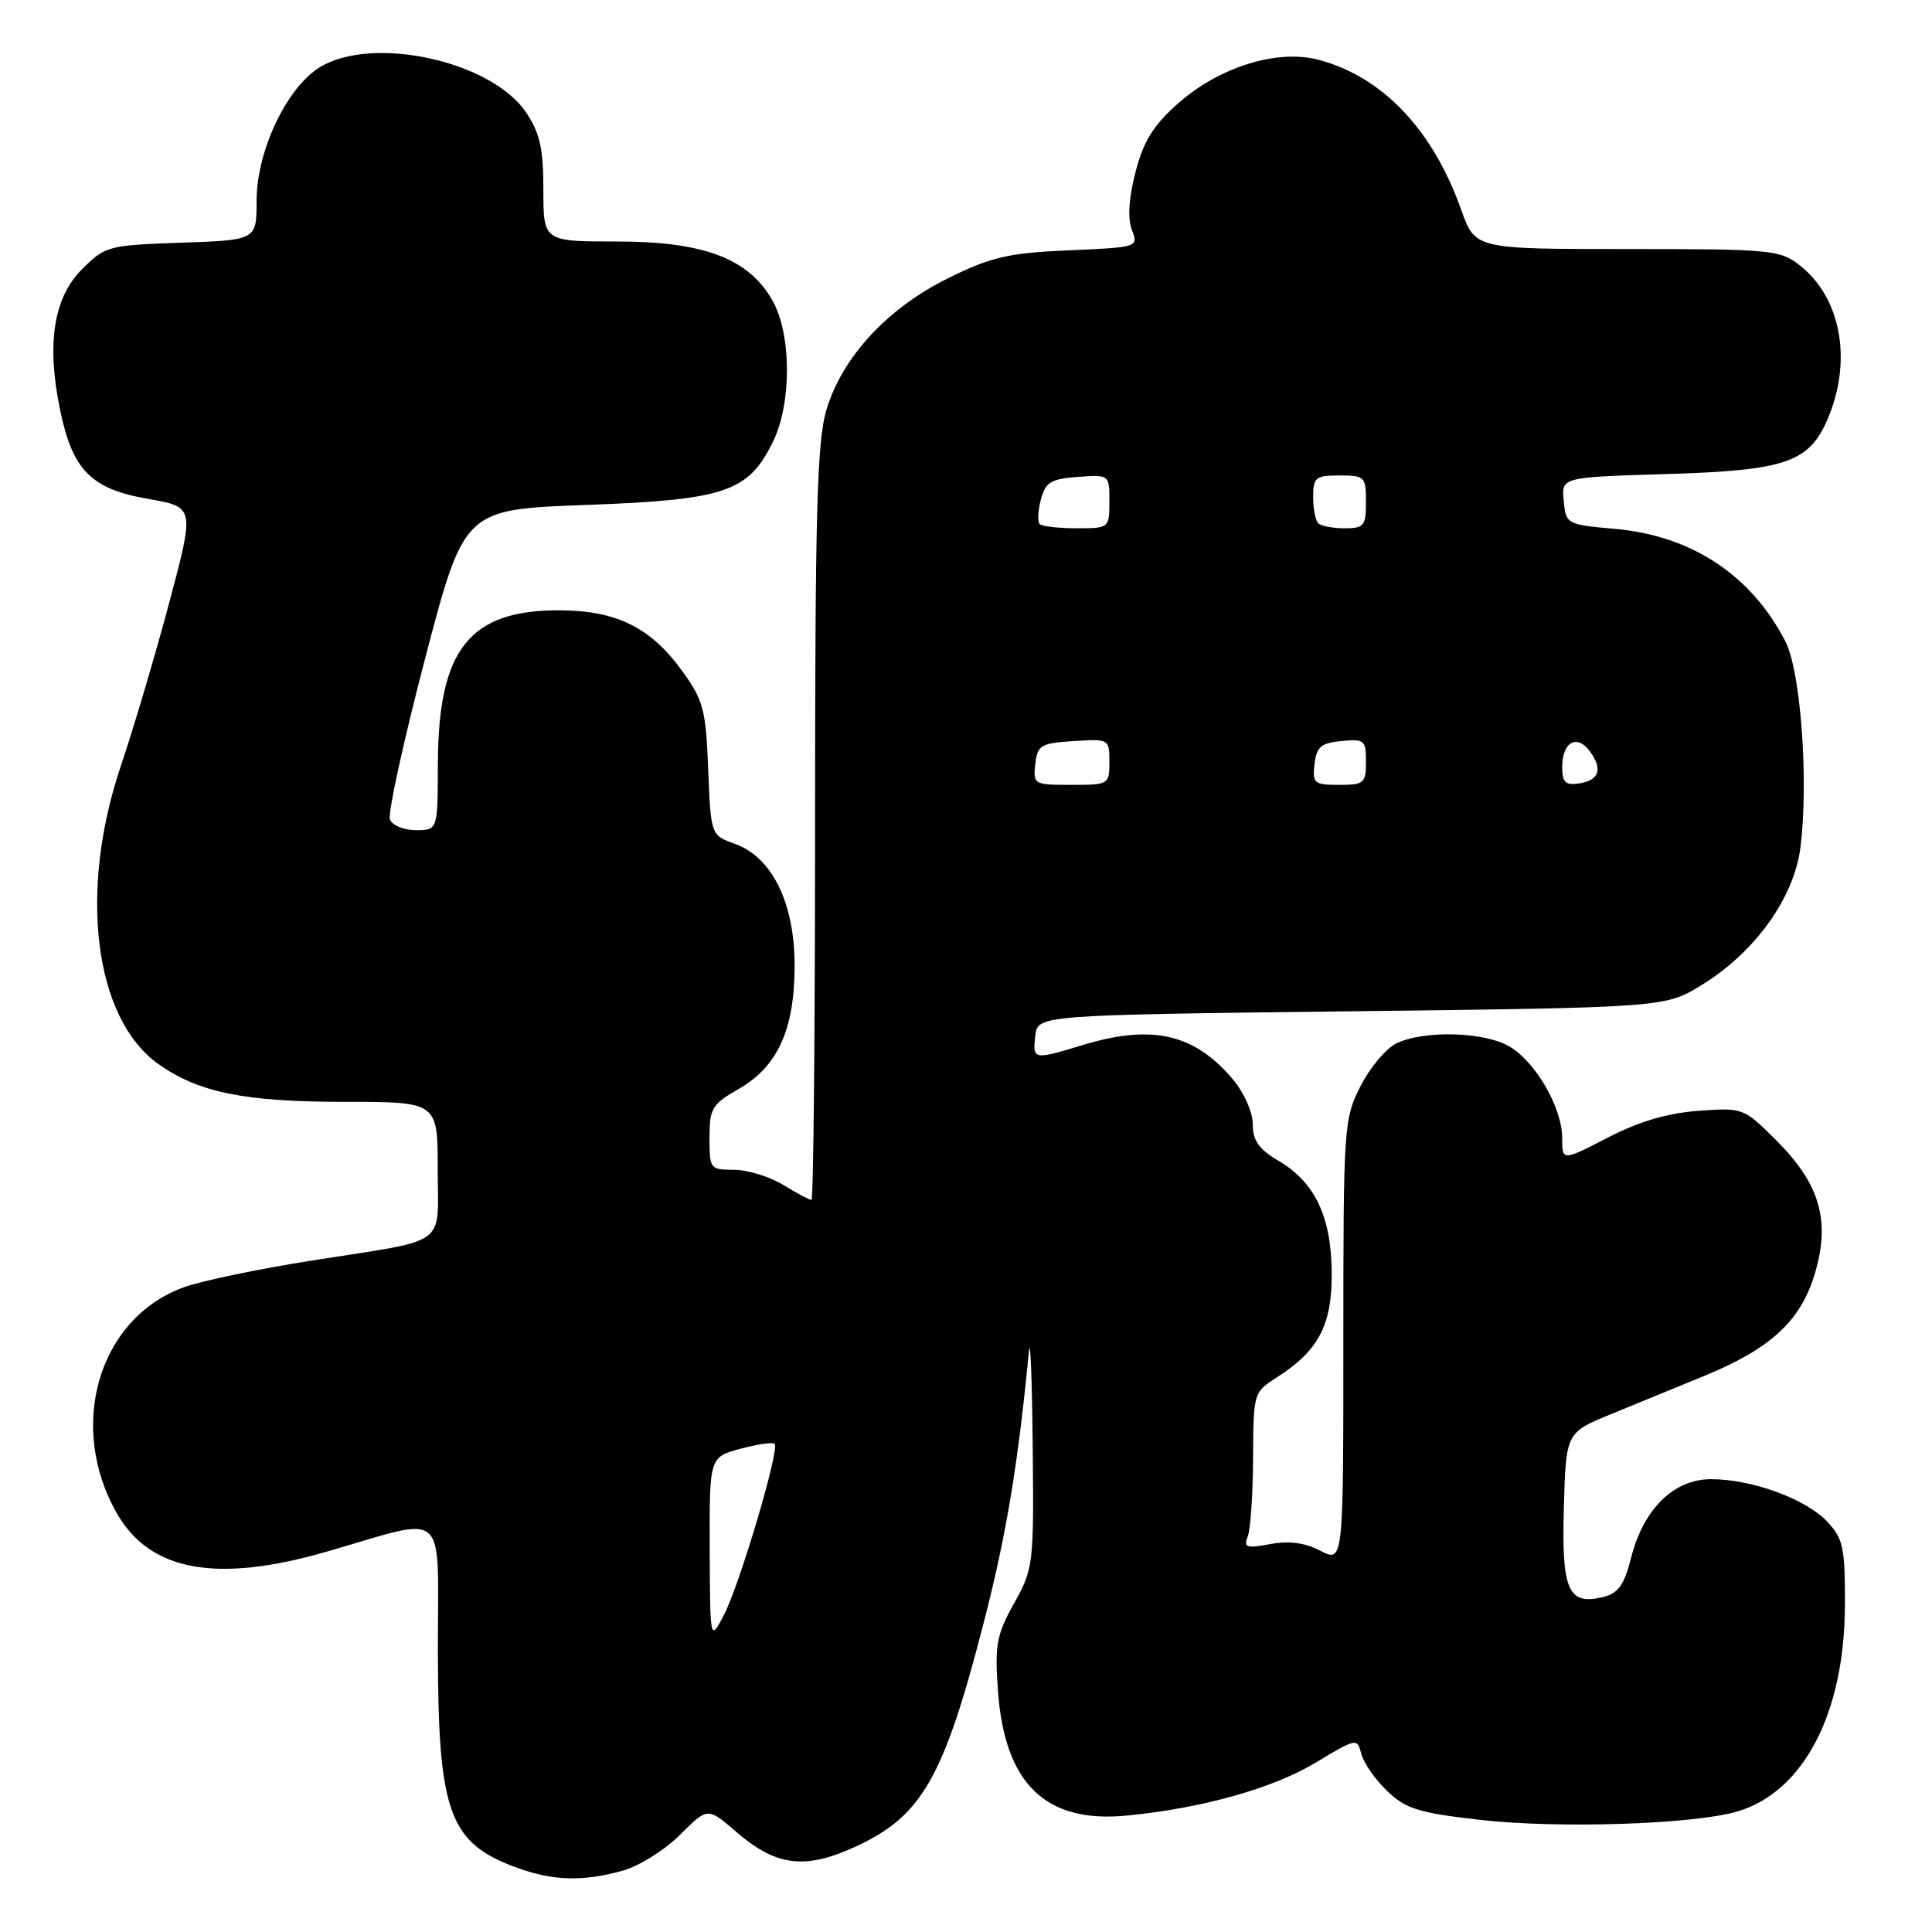 <?xml version="1.0" encoding="UTF-8" standalone="no"?>
<!DOCTYPE svg PUBLIC "-//W3C//DTD SVG 1.1//EN" "http://www.w3.org/Graphics/SVG/1.1/DTD/svg11.dtd" >
<svg xmlns="http://www.w3.org/2000/svg" xmlns:xlink="http://www.w3.org/1999/xlink" version="1.1" viewBox="0 0 256 256">
 <g >
 <path fill="currentColor"
d=" M 82.48 247.88 C 84.67 247.28 88.10 245.13 90.11 243.12 C 93.77 239.46 93.77 239.46 97.53 242.71 C 102.82 247.29 106.64 247.77 113.30 244.72 C 122.20 240.64 125.07 235.61 130.48 214.50 C 133.36 203.28 134.92 193.84 136.34 179.00 C 136.53 177.07 136.75 182.76 136.84 191.62 C 137.00 207.32 136.93 207.87 134.37 212.45 C 132.05 216.61 131.80 217.95 132.23 224.00 C 133.11 236.33 138.51 241.60 149.22 240.58 C 159.18 239.63 168.63 236.99 174.33 233.56 C 179.74 230.30 179.85 230.28 180.38 232.40 C 180.68 233.58 182.22 235.80 183.80 237.31 C 186.28 239.69 187.97 240.21 196.09 241.14 C 206.47 242.32 224.43 241.74 230.21 240.03 C 238.96 237.44 244.39 227.06 244.46 212.83 C 244.49 205.05 244.25 203.89 242.12 201.63 C 239.28 198.61 232.15 196.00 226.72 196.00 C 221.77 196.00 217.75 199.96 216.12 206.45 C 215.23 209.97 214.43 211.11 212.48 211.60 C 207.79 212.77 206.90 210.77 207.22 199.76 C 207.50 189.82 207.50 189.82 213.50 187.37 C 216.80 186.02 222.39 183.73 225.93 182.27 C 234.67 178.67 238.63 174.99 240.48 168.74 C 242.56 161.76 241.15 156.89 235.41 151.15 C 231.05 146.79 230.98 146.76 225.05 147.19 C 220.97 147.49 217.18 148.60 213.04 150.74 C 207.00 153.86 207.00 153.86 207.00 150.81 C 207.00 146.80 203.51 140.73 200.00 138.66 C 196.69 136.70 188.59 136.49 185.00 138.27 C 183.62 138.95 181.49 141.51 180.25 143.97 C 178.07 148.29 178.00 149.33 178.00 177.74 C 178.00 207.05 178.00 207.05 174.97 205.49 C 172.90 204.41 170.80 204.13 168.31 204.60 C 165.14 205.20 164.76 205.06 165.34 203.56 C 165.70 202.61 166.02 197.94 166.04 193.17 C 166.08 184.57 166.10 184.48 169.20 182.50 C 174.73 178.97 176.50 175.58 176.46 168.68 C 176.41 161.23 174.25 156.67 169.44 153.83 C 166.81 152.28 166.00 151.14 166.00 148.98 C 166.00 147.39 164.85 144.79 163.38 143.04 C 158.27 136.96 152.65 135.68 143.41 138.49 C 136.92 140.46 136.82 140.44 137.18 137.25 C 137.50 134.50 137.50 134.50 179.08 134.00 C 220.66 133.50 220.66 133.50 225.56 130.47 C 232.60 126.12 237.74 118.92 238.57 112.27 C 239.67 103.47 238.61 88.95 236.58 85.00 C 232.05 76.20 224.15 70.98 214.00 70.08 C 207.59 69.51 207.50 69.46 207.20 66.36 C 206.89 63.23 206.89 63.23 220.70 62.82 C 236.94 62.33 239.87 61.27 242.38 55.02 C 245.41 47.42 243.84 39.38 238.49 35.17 C 235.87 33.11 234.74 33.00 215.60 33.00 C 195.47 33.00 195.47 33.00 193.62 27.81 C 189.86 17.20 183.24 10.22 174.79 7.94 C 169.29 6.46 161.54 8.86 156.06 13.74 C 152.81 16.62 151.51 18.73 150.46 22.80 C 149.57 26.24 149.40 28.92 149.97 30.43 C 150.86 32.76 150.83 32.77 141.58 33.17 C 133.60 33.52 131.37 34.04 125.70 36.83 C 117.60 40.81 111.58 47.32 109.50 54.33 C 108.26 58.50 108.00 67.88 108.00 109.18 C 108.00 136.58 107.79 159.00 107.52 159.00 C 107.26 159.00 105.57 158.10 103.77 157.00 C 101.97 155.91 99.04 155.01 97.25 155.00 C 94.09 155.00 94.00 154.88 94.01 150.75 C 94.01 146.87 94.35 146.31 97.87 144.30 C 103.05 141.34 105.29 136.40 105.29 127.94 C 105.29 119.67 102.33 113.61 97.41 111.83 C 94.19 110.67 94.19 110.67 93.84 101.93 C 93.53 94.01 93.21 92.79 90.37 88.88 C 86.22 83.15 81.69 80.90 74.19 80.87 C 62.20 80.81 58.06 86.03 58.02 101.25 C 58.00 110.00 58.00 110.00 55.11 110.00 C 53.52 110.00 51.97 109.36 51.67 108.58 C 51.37 107.80 53.46 98.23 56.31 87.33 C 61.50 67.50 61.50 67.50 77.64 66.91 C 96.09 66.23 99.15 65.20 102.41 58.56 C 104.93 53.43 104.89 44.24 102.33 39.77 C 99.16 34.24 93.24 32.00 81.79 32.00 C 72.00 32.00 72.00 32.00 72.00 25.15 C 72.00 19.67 71.54 17.62 69.71 14.90 C 65.12 8.08 49.40 4.63 42.39 8.90 C 37.99 11.59 34.00 20.00 34.00 26.60 C 34.00 31.81 34.00 31.81 24.02 32.16 C 14.35 32.49 13.94 32.60 10.88 35.66 C 7.09 39.45 6.14 45.54 7.97 54.35 C 9.62 62.33 12.08 64.80 19.65 66.11 C 25.80 67.18 25.80 67.18 22.43 79.84 C 20.57 86.80 17.69 96.52 16.03 101.44 C 10.38 118.11 12.48 134.93 20.96 140.97 C 26.28 144.76 32.36 146.00 45.66 146.00 C 58.00 146.00 58.00 146.00 58.00 154.93 C 58.00 165.38 59.71 164.13 41.50 167.00 C 34.35 168.12 26.61 169.74 24.30 170.59 C 13.02 174.73 8.85 189.06 15.55 200.63 C 19.94 208.21 28.74 209.79 43.23 205.62 C 59.65 200.89 58.00 199.44 58.02 218.67 C 58.05 240.37 59.50 244.27 68.74 247.57 C 73.39 249.23 77.31 249.32 82.48 247.88 Z  M 94.04 205.29 C 94.00 193.08 94.00 193.08 98.10 191.97 C 100.36 191.37 102.40 191.07 102.65 191.32 C 103.34 192.01 97.99 210.04 95.92 214.00 C 94.09 217.50 94.09 217.50 94.04 205.29 Z  M 137.18 101.25 C 137.47 98.73 137.90 98.47 142.25 98.20 C 146.95 97.89 147.00 97.92 147.00 100.95 C 147.00 103.95 146.92 104.00 141.93 104.00 C 137.00 104.00 136.88 103.93 137.18 101.25 Z  M 174.18 101.25 C 174.45 98.96 175.04 98.45 177.75 98.19 C 180.78 97.89 181.00 98.08 181.00 100.94 C 181.00 103.78 180.75 104.00 177.43 104.00 C 174.13 104.00 173.89 103.80 174.18 101.25 Z  M 207.00 101.63 C 207.00 98.32 208.95 97.22 210.67 99.56 C 212.42 101.95 211.90 103.42 209.17 103.82 C 207.43 104.08 207.00 103.64 207.00 101.63 Z  M 137.77 69.44 C 137.46 69.13 137.53 67.66 137.92 66.19 C 138.53 63.89 139.24 63.46 142.82 63.19 C 147.00 62.89 147.00 62.89 147.00 66.44 C 147.00 69.97 146.97 70.00 142.67 70.00 C 140.28 70.00 138.08 69.75 137.77 69.44 Z  M 174.67 69.33 C 174.30 68.97 174.00 67.39 174.00 65.83 C 174.00 63.26 174.32 63.00 177.50 63.00 C 180.83 63.00 181.00 63.17 181.00 66.50 C 181.00 69.68 180.74 70.00 178.17 70.00 C 176.61 70.00 175.03 69.70 174.67 69.33 Z "/>
</g>
</svg>